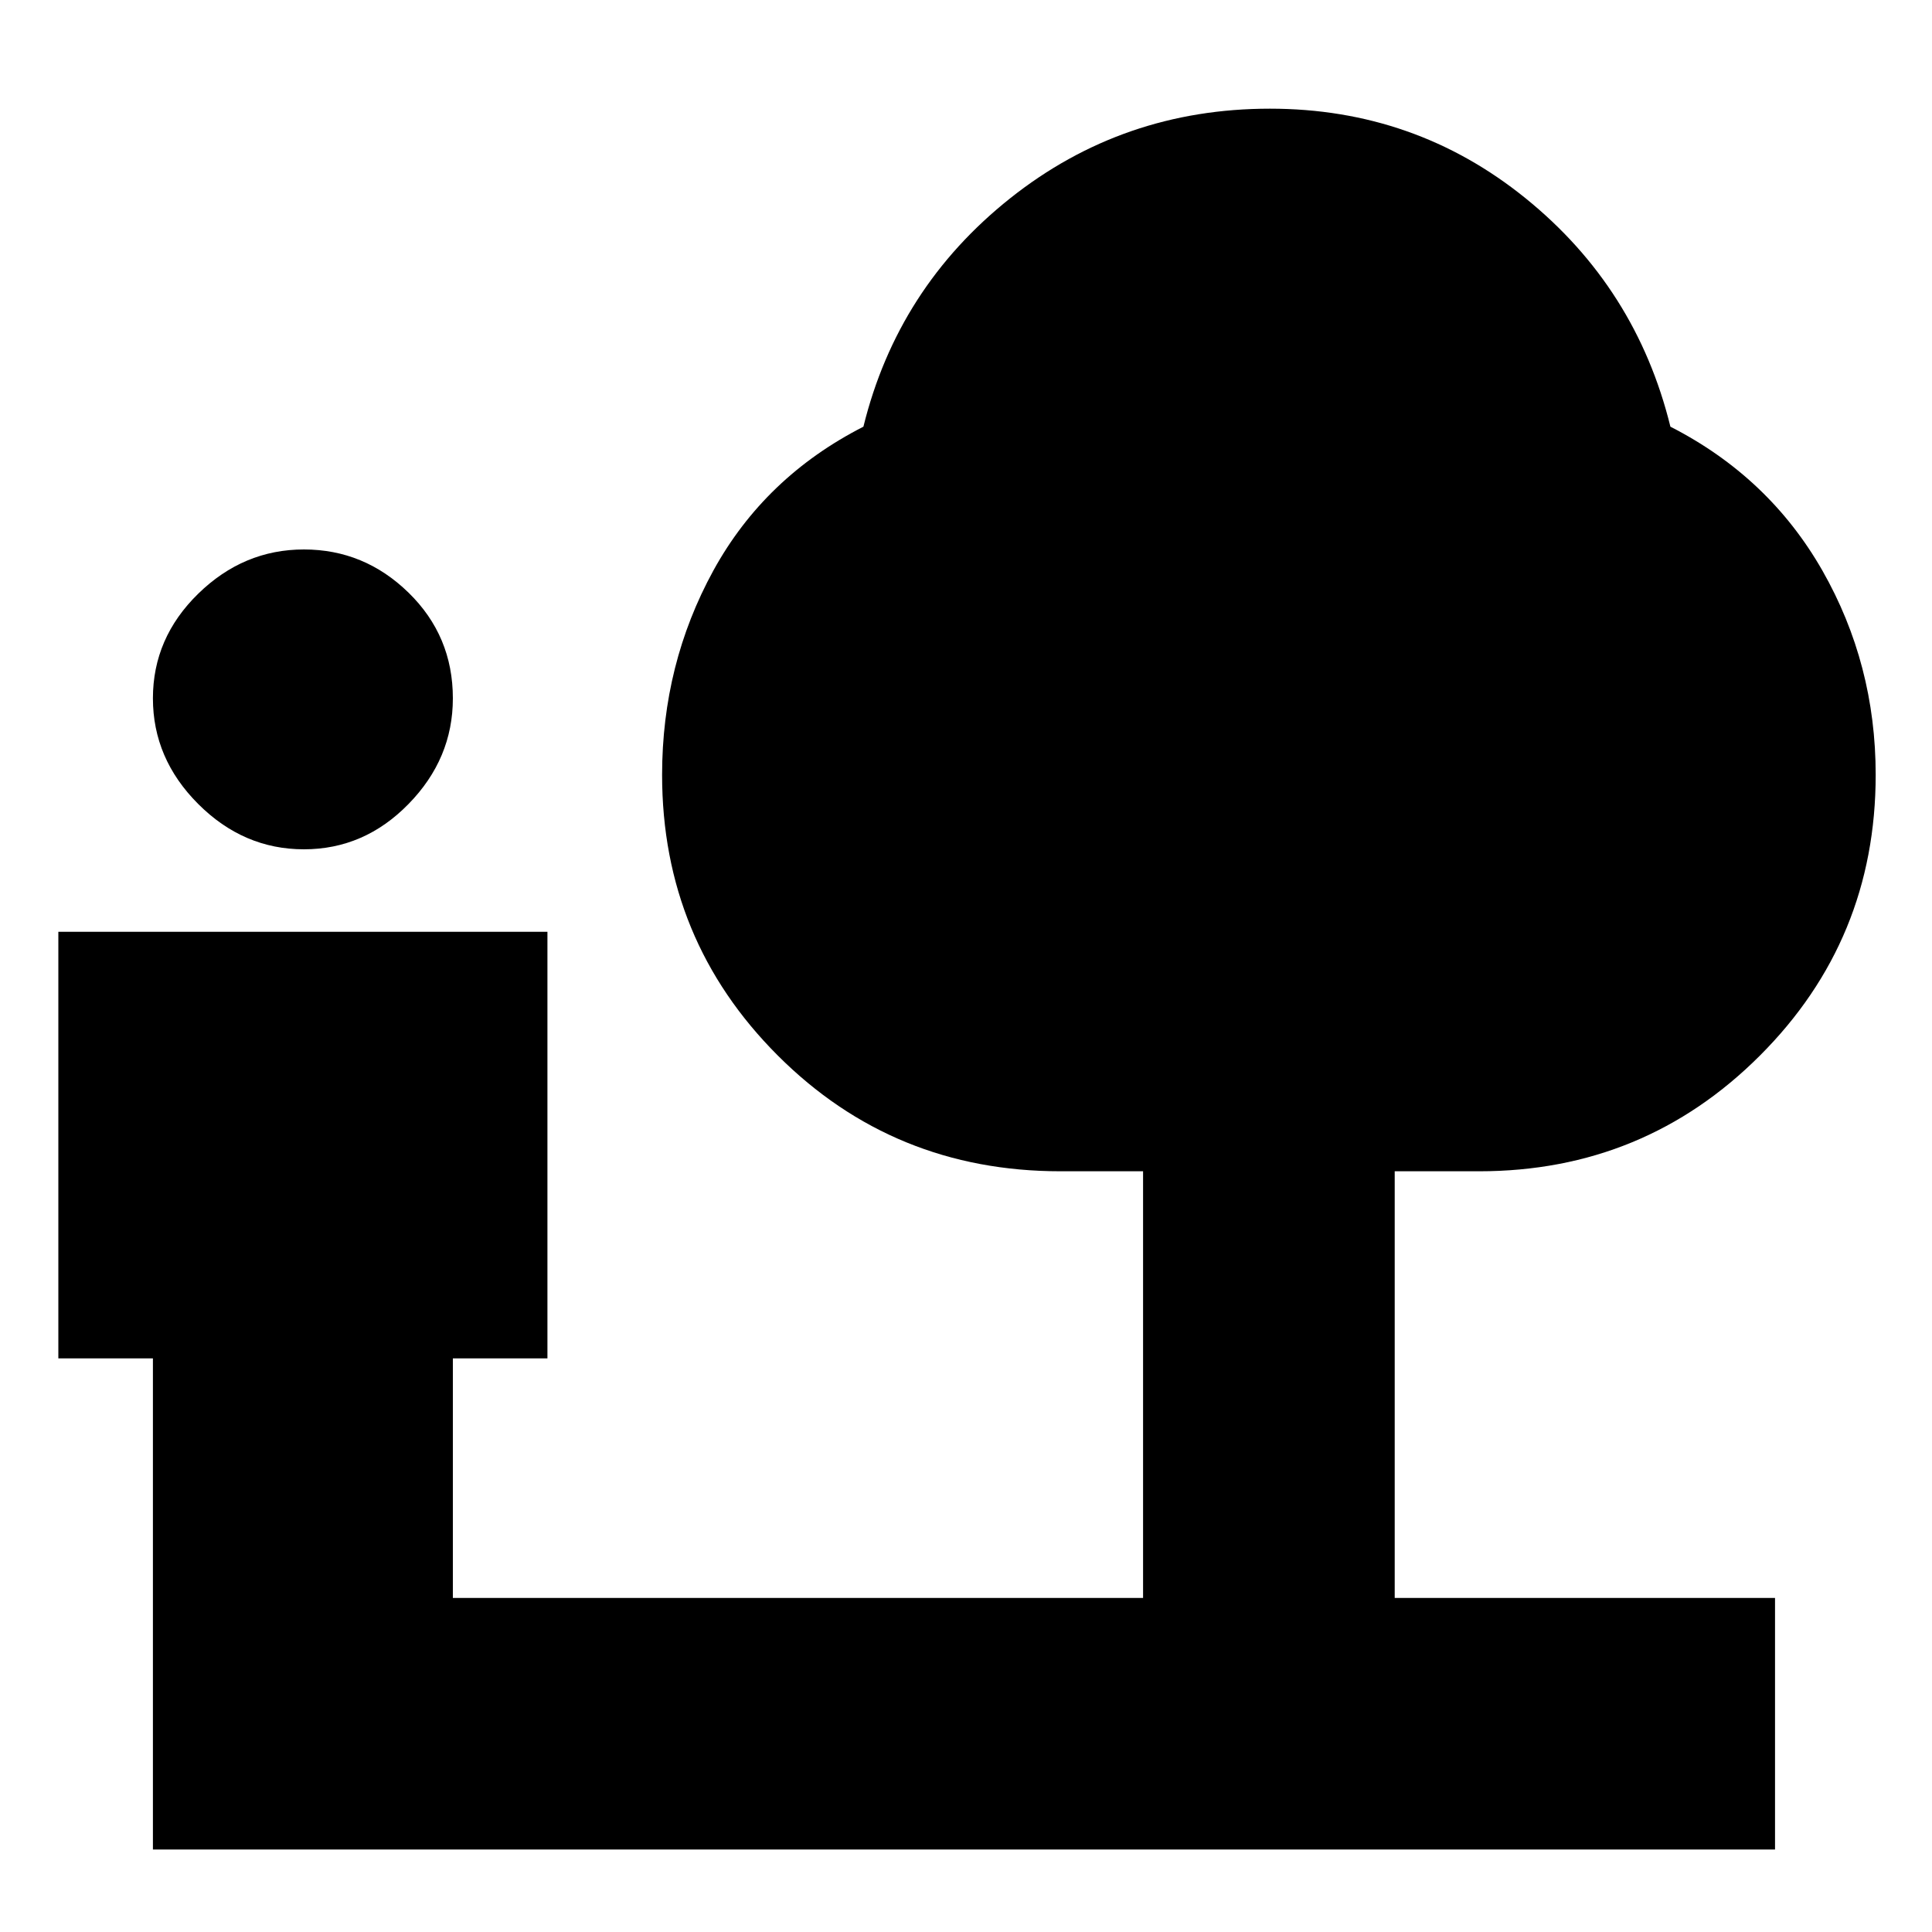 <svg xmlns="http://www.w3.org/2000/svg" height="20" width="20"><path d="M3.146 8.792q-.625 0-1.094-.469-.469-.469-.469-1.094 0-.625.469-1.083.469-.458 1.094-.458.625 0 1.083.447.459.448.459 1.094 0 .625-.459 1.094-.458.469-1.083.469ZM1.583 19.146v-5.084H.604V9.646h5.063v4.416h-.979v2.48h7.145v-4.417h-.854q-1.729 0-2.927-1.198T6.854 8.021q0-1.146.531-2.115.532-.968 1.553-1.489.354-1.438 1.52-2.365 1.167-.927 2.688-.927 1.5 0 2.646.927t1.5 2.365q1.02.521 1.573 1.489.552.969.552 2.115 0 1.708-1.198 2.906-1.198 1.198-2.907 1.198h-.874v4.417h3.937v2.604Z"/></svg>